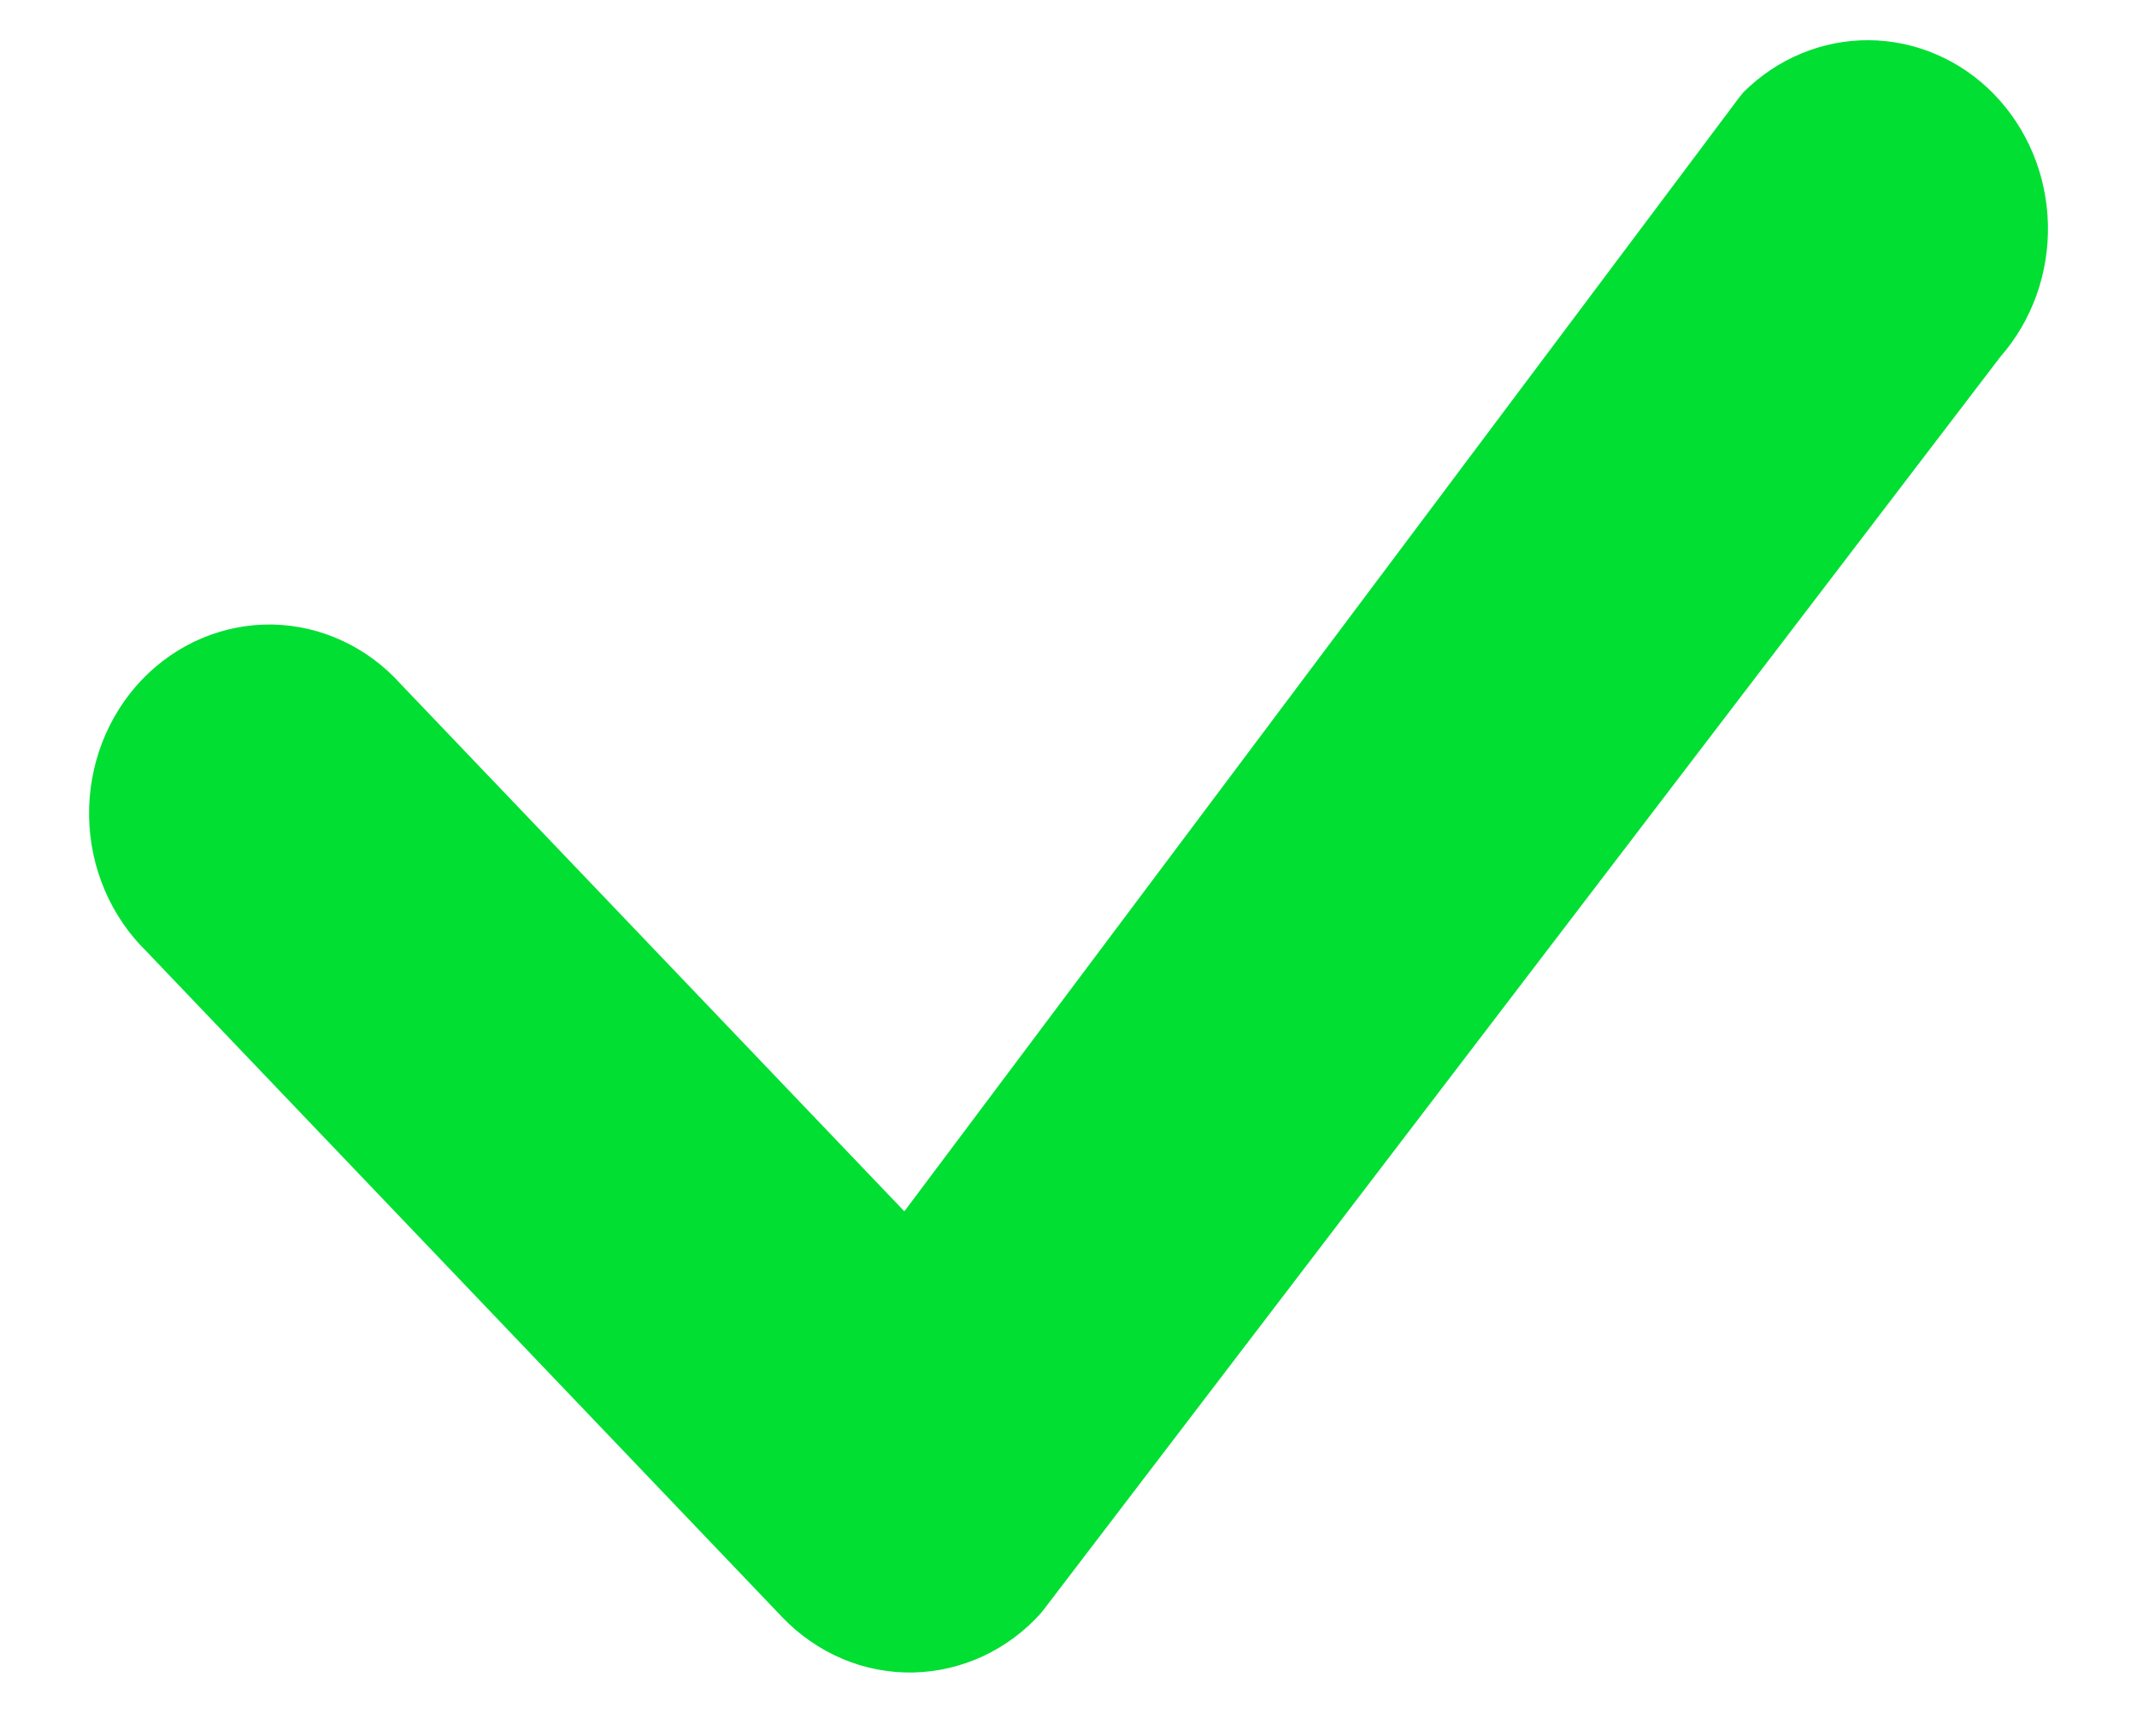 <svg width="16" height="13" viewBox="0 0 16 13" fill="none" xmlns="http://www.w3.org/2000/svg">
                                <path d="M13.054 0.69C13.307 0.438 13.645 0.298 13.995 0.301C14.344 0.304 14.68 0.449 14.929 0.705C15.179 0.962 15.324 1.31 15.333 1.677C15.342 2.043 15.215 2.399 14.979 2.669L7.8 12.071C7.677 12.211 7.528 12.322 7.362 12.4C7.197 12.477 7.018 12.519 6.836 12.523C6.655 12.526 6.475 12.492 6.306 12.42C6.138 12.349 5.985 12.243 5.857 12.109L1.096 7.123C0.964 6.994 0.858 6.838 0.784 6.665C0.71 6.491 0.67 6.304 0.667 6.114C0.664 5.925 0.697 5.736 0.765 5.56C0.833 5.384 0.934 5.224 1.062 5.09C1.19 4.956 1.343 4.85 1.511 4.779C1.679 4.708 1.859 4.673 2.04 4.676C2.221 4.68 2.4 4.721 2.566 4.799C2.731 4.876 2.88 4.987 3.004 5.126L6.771 9.07L13.02 0.732L13.054 0.69Z" fill="#02DF33"/>
                            </svg>